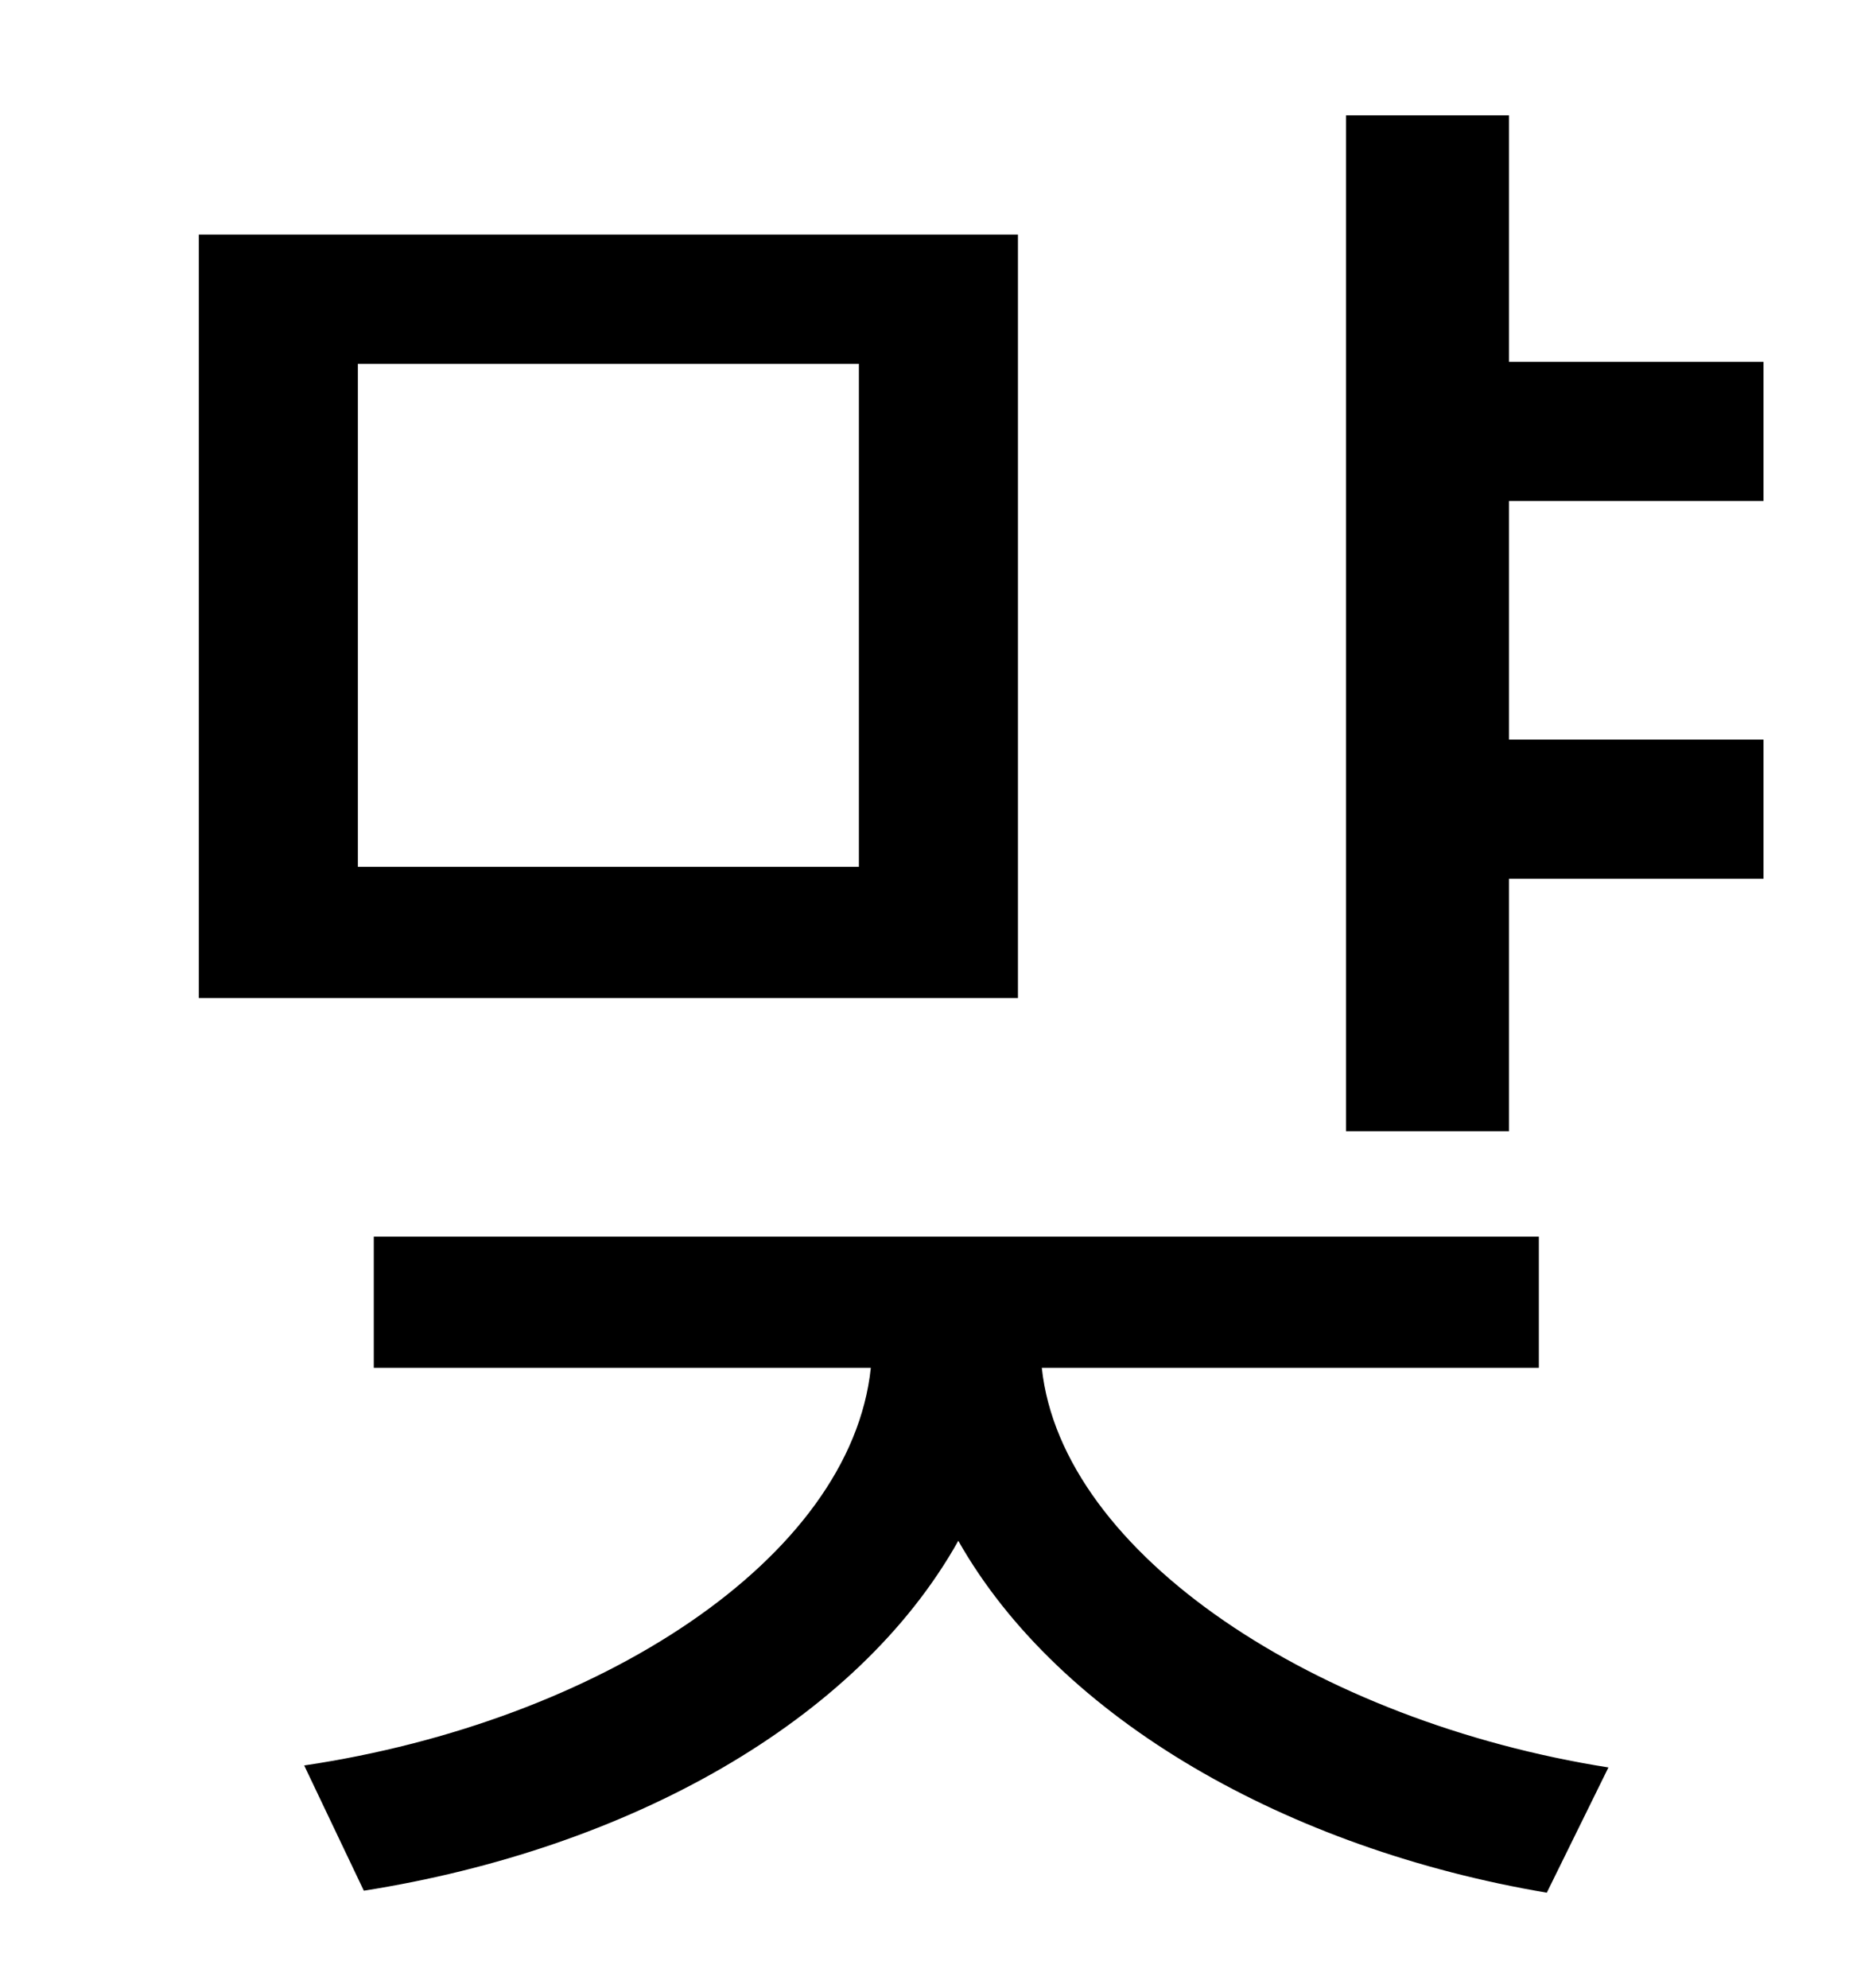 <?xml version="1.0" standalone="no"?>
<!DOCTYPE svg PUBLIC "-//W3C//DTD SVG 1.1//EN" "http://www.w3.org/Graphics/SVG/1.1/DTD/svg11.dtd" >
<svg xmlns="http://www.w3.org/2000/svg" xmlns:xlink="http://www.w3.org/1999/xlink" version="1.1" viewBox="-10 0 930 1000">
   <path fill="currentColor"
d="M422 436v-253h-252v253h252zM502 118v384h-412v-384h412zM764 688h-250c10 94 139 178 285 201l-31 63c-130 -22 -245 -87 -296 -177c-51 91 -166 155 -299 176l-30 -63c148 -22 275 -104 285 -200h-250v-66h586v66zM877 252h-128v120h128v70h-128v127h-82v-511h82v124
h128v70z" />
</svg>
